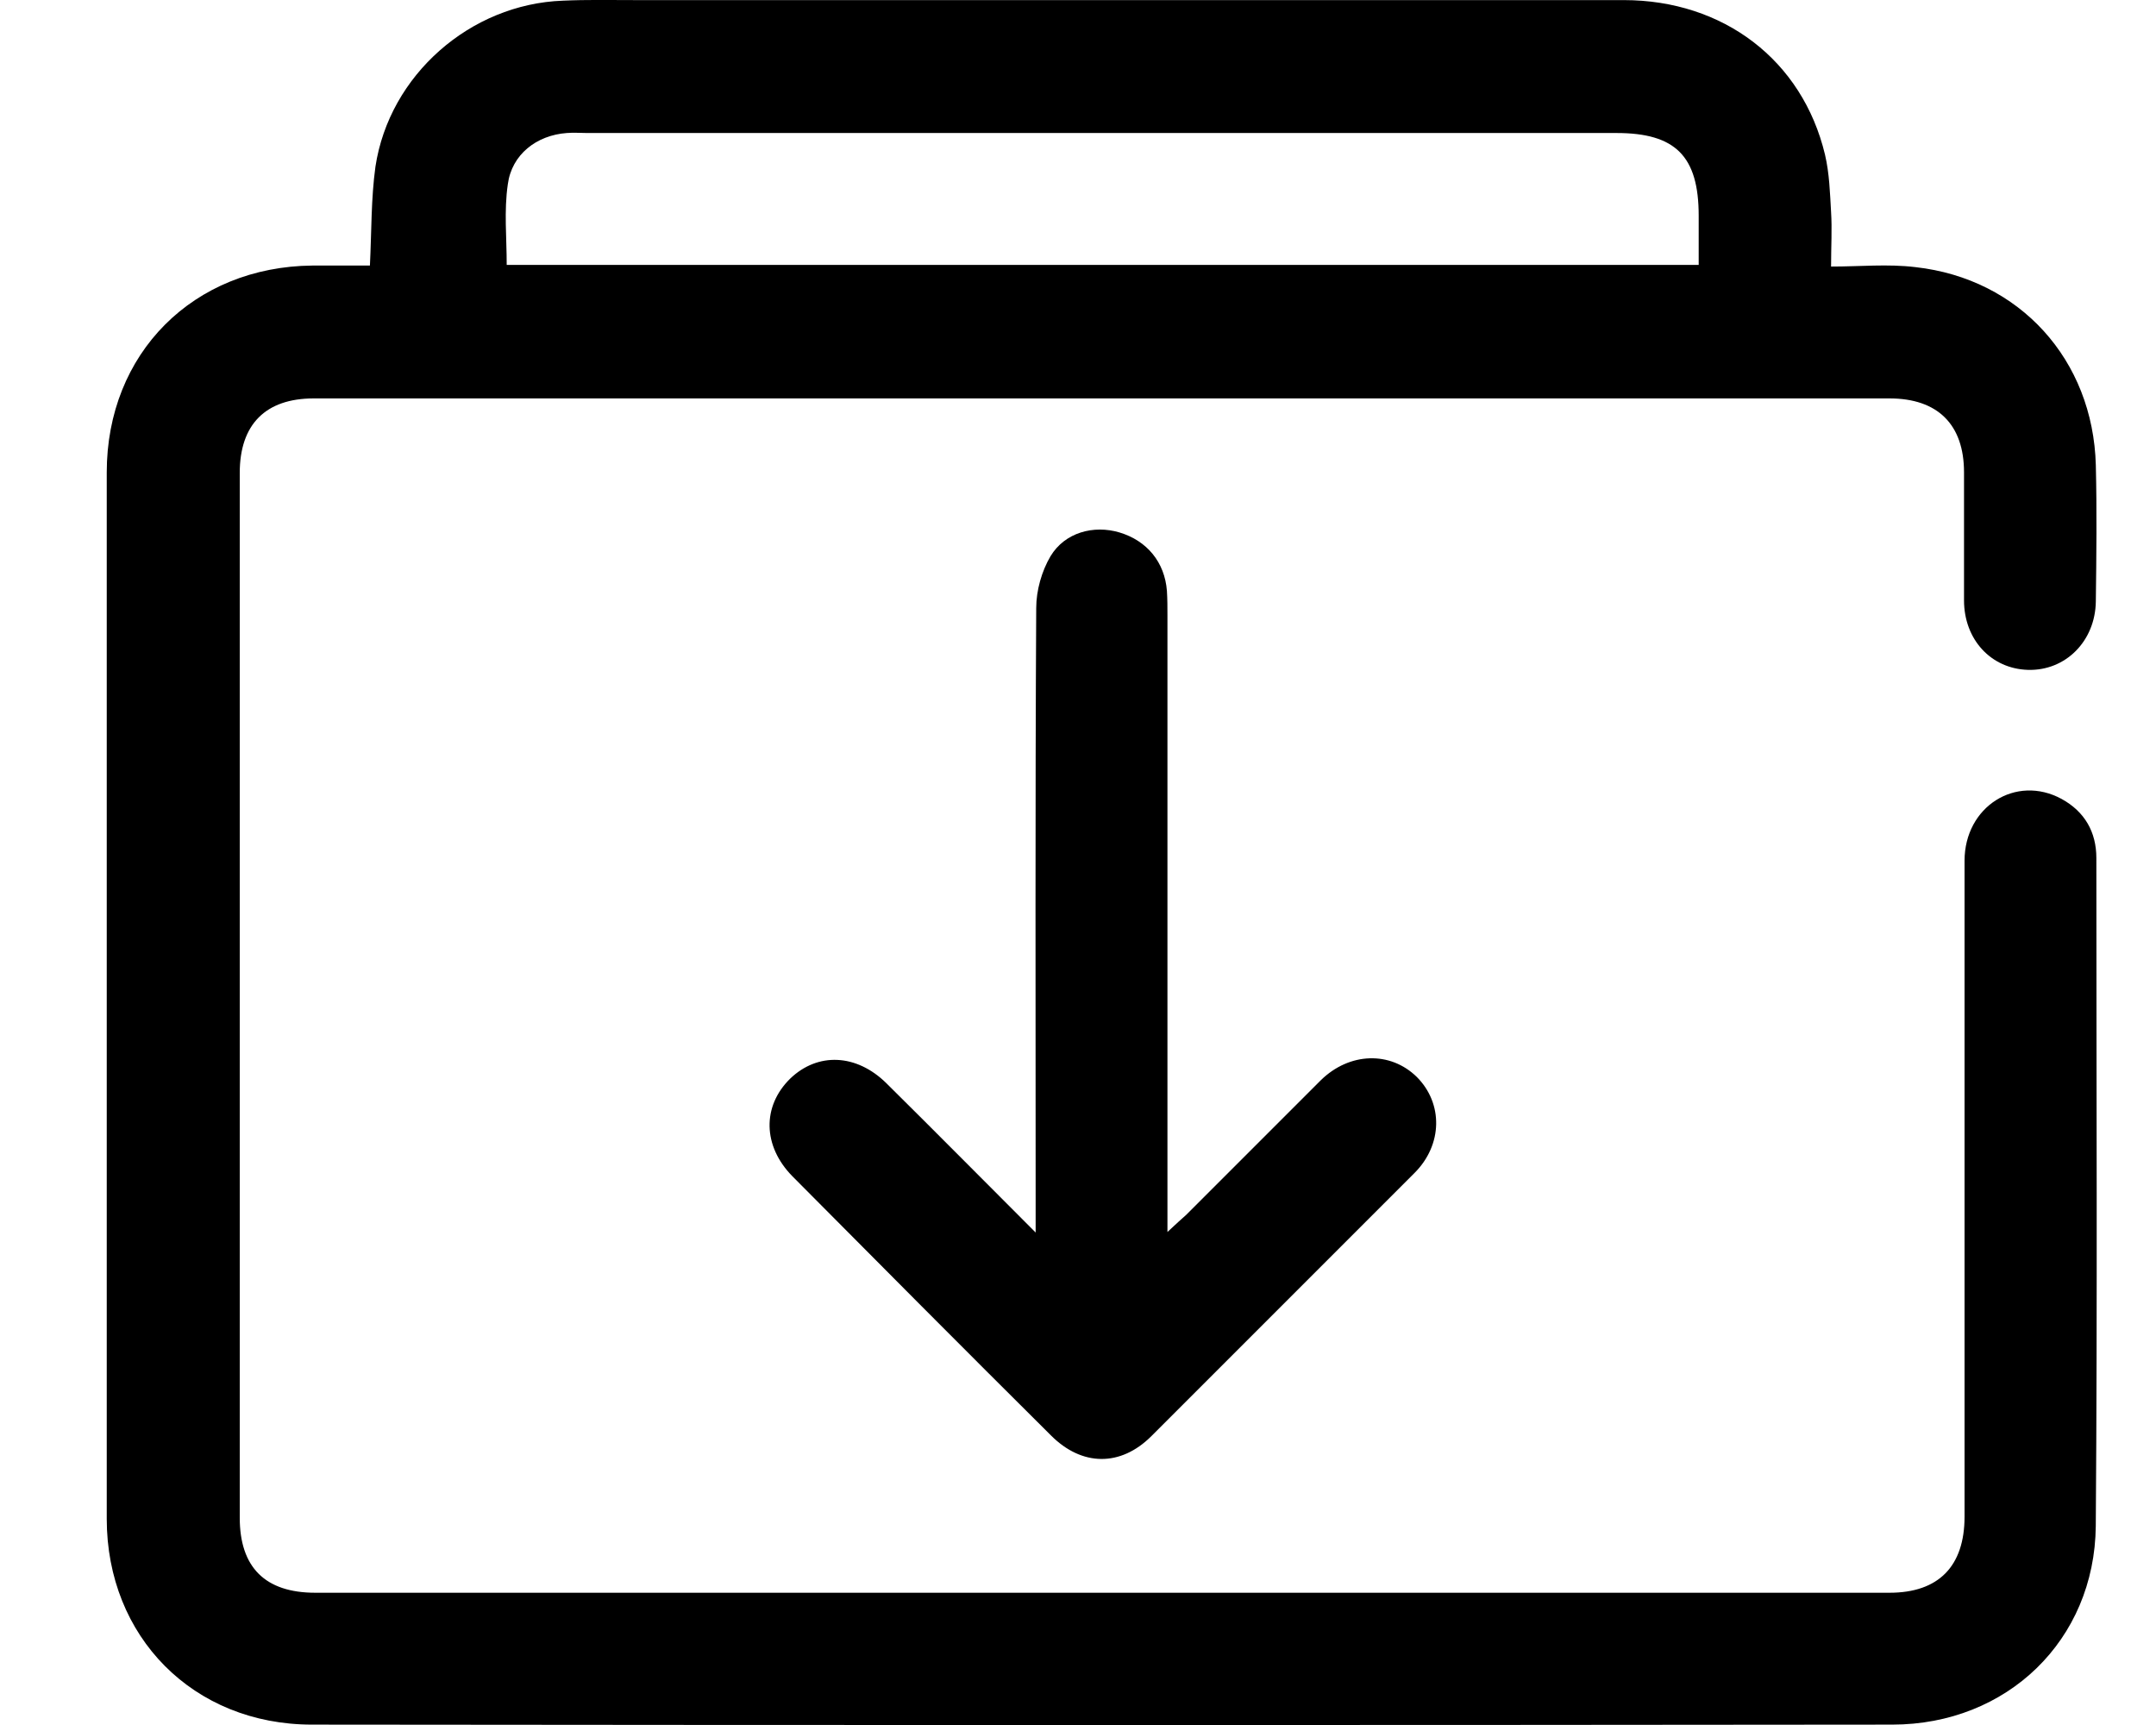<svg viewBox="0 0 45 36" xmlns="http://www.w3.org/2000/svg">
<path d="m7.721 5.54c0.035-0.714 0.023-1.393 0.115-2.061 0.288-1.911 1.98-3.396 3.914-3.465 0.495-0.023 1.002-0.012 1.508-0.012h20.631c2.084 0 3.73 1.255 4.202 3.224 0.092 0.391 0.104 0.794 0.127 1.197 0.023 0.357 0 0.714 0 1.14 0.61 0 1.186-0.058 1.761 0.012 2.176 0.242 3.707 1.934 3.765 4.133 0.023 0.944 0.012 1.9 0 2.844-0.011 0.829-0.633 1.451-1.416 1.428-0.771-0.023-1.335-0.633-1.335-1.451v-2.671c0-1.002-0.553-1.543-1.554-1.543h-32.892c-1.002 0-1.543 0.541-1.543 1.554v21.805c0 1.036 0.53 1.566 1.577 1.566h32.857c1.025 0 1.566-0.553 1.566-1.589v-13.688c0-1.128 1.071-1.808 2.026-1.289 0.483 0.265 0.725 0.691 0.725 1.232 0 4.651 0.023 9.302-0.012 13.942-0.023 2.383-1.853 4.144-4.248 4.144-10.995 0.012-21.989 0.012-32.984 0-2.475 0-4.283-1.831-4.283-4.294v-21.839c0-2.487 1.808-4.294 4.294-4.317h1.197zm27.734-0.012v-1.025c0-1.243-0.483-1.727-1.715-1.727h-21.483c-0.138 0-0.288-0.012-0.426 0-0.633 0.046-1.151 0.449-1.232 1.071-0.081 0.553-0.023 1.105-0.023 1.681h24.879z" fill="currentColor"/>
<path d="m24.368 25.71c0.184-0.173 0.288-0.265 0.391-0.357 0.932-0.932 1.877-1.877 2.809-2.809 0.599-0.587 1.451-0.61 2.003-0.069 0.553 0.553 0.541 1.416-0.046 2.003l-5.492 5.492c-0.645 0.645-1.451 0.633-2.095-0.011-1.808-1.796-3.603-3.603-5.399-5.411-0.622-0.633-0.633-1.462-0.046-2.038 0.576-0.553 1.381-0.518 2.003 0.092 1.013 1.002 2.015 2.015 3.12 3.12v-0.599c0-4.145-0.011-8.289 0.012-12.434 0-0.368 0.115-0.771 0.299-1.082 0.299-0.495 0.898-0.656 1.439-0.495 0.576 0.173 0.944 0.622 0.99 1.22 0.011 0.173 0.011 0.345 0.011 0.518v12.261 0.599z" fill="currentColor"/>
</svg>
